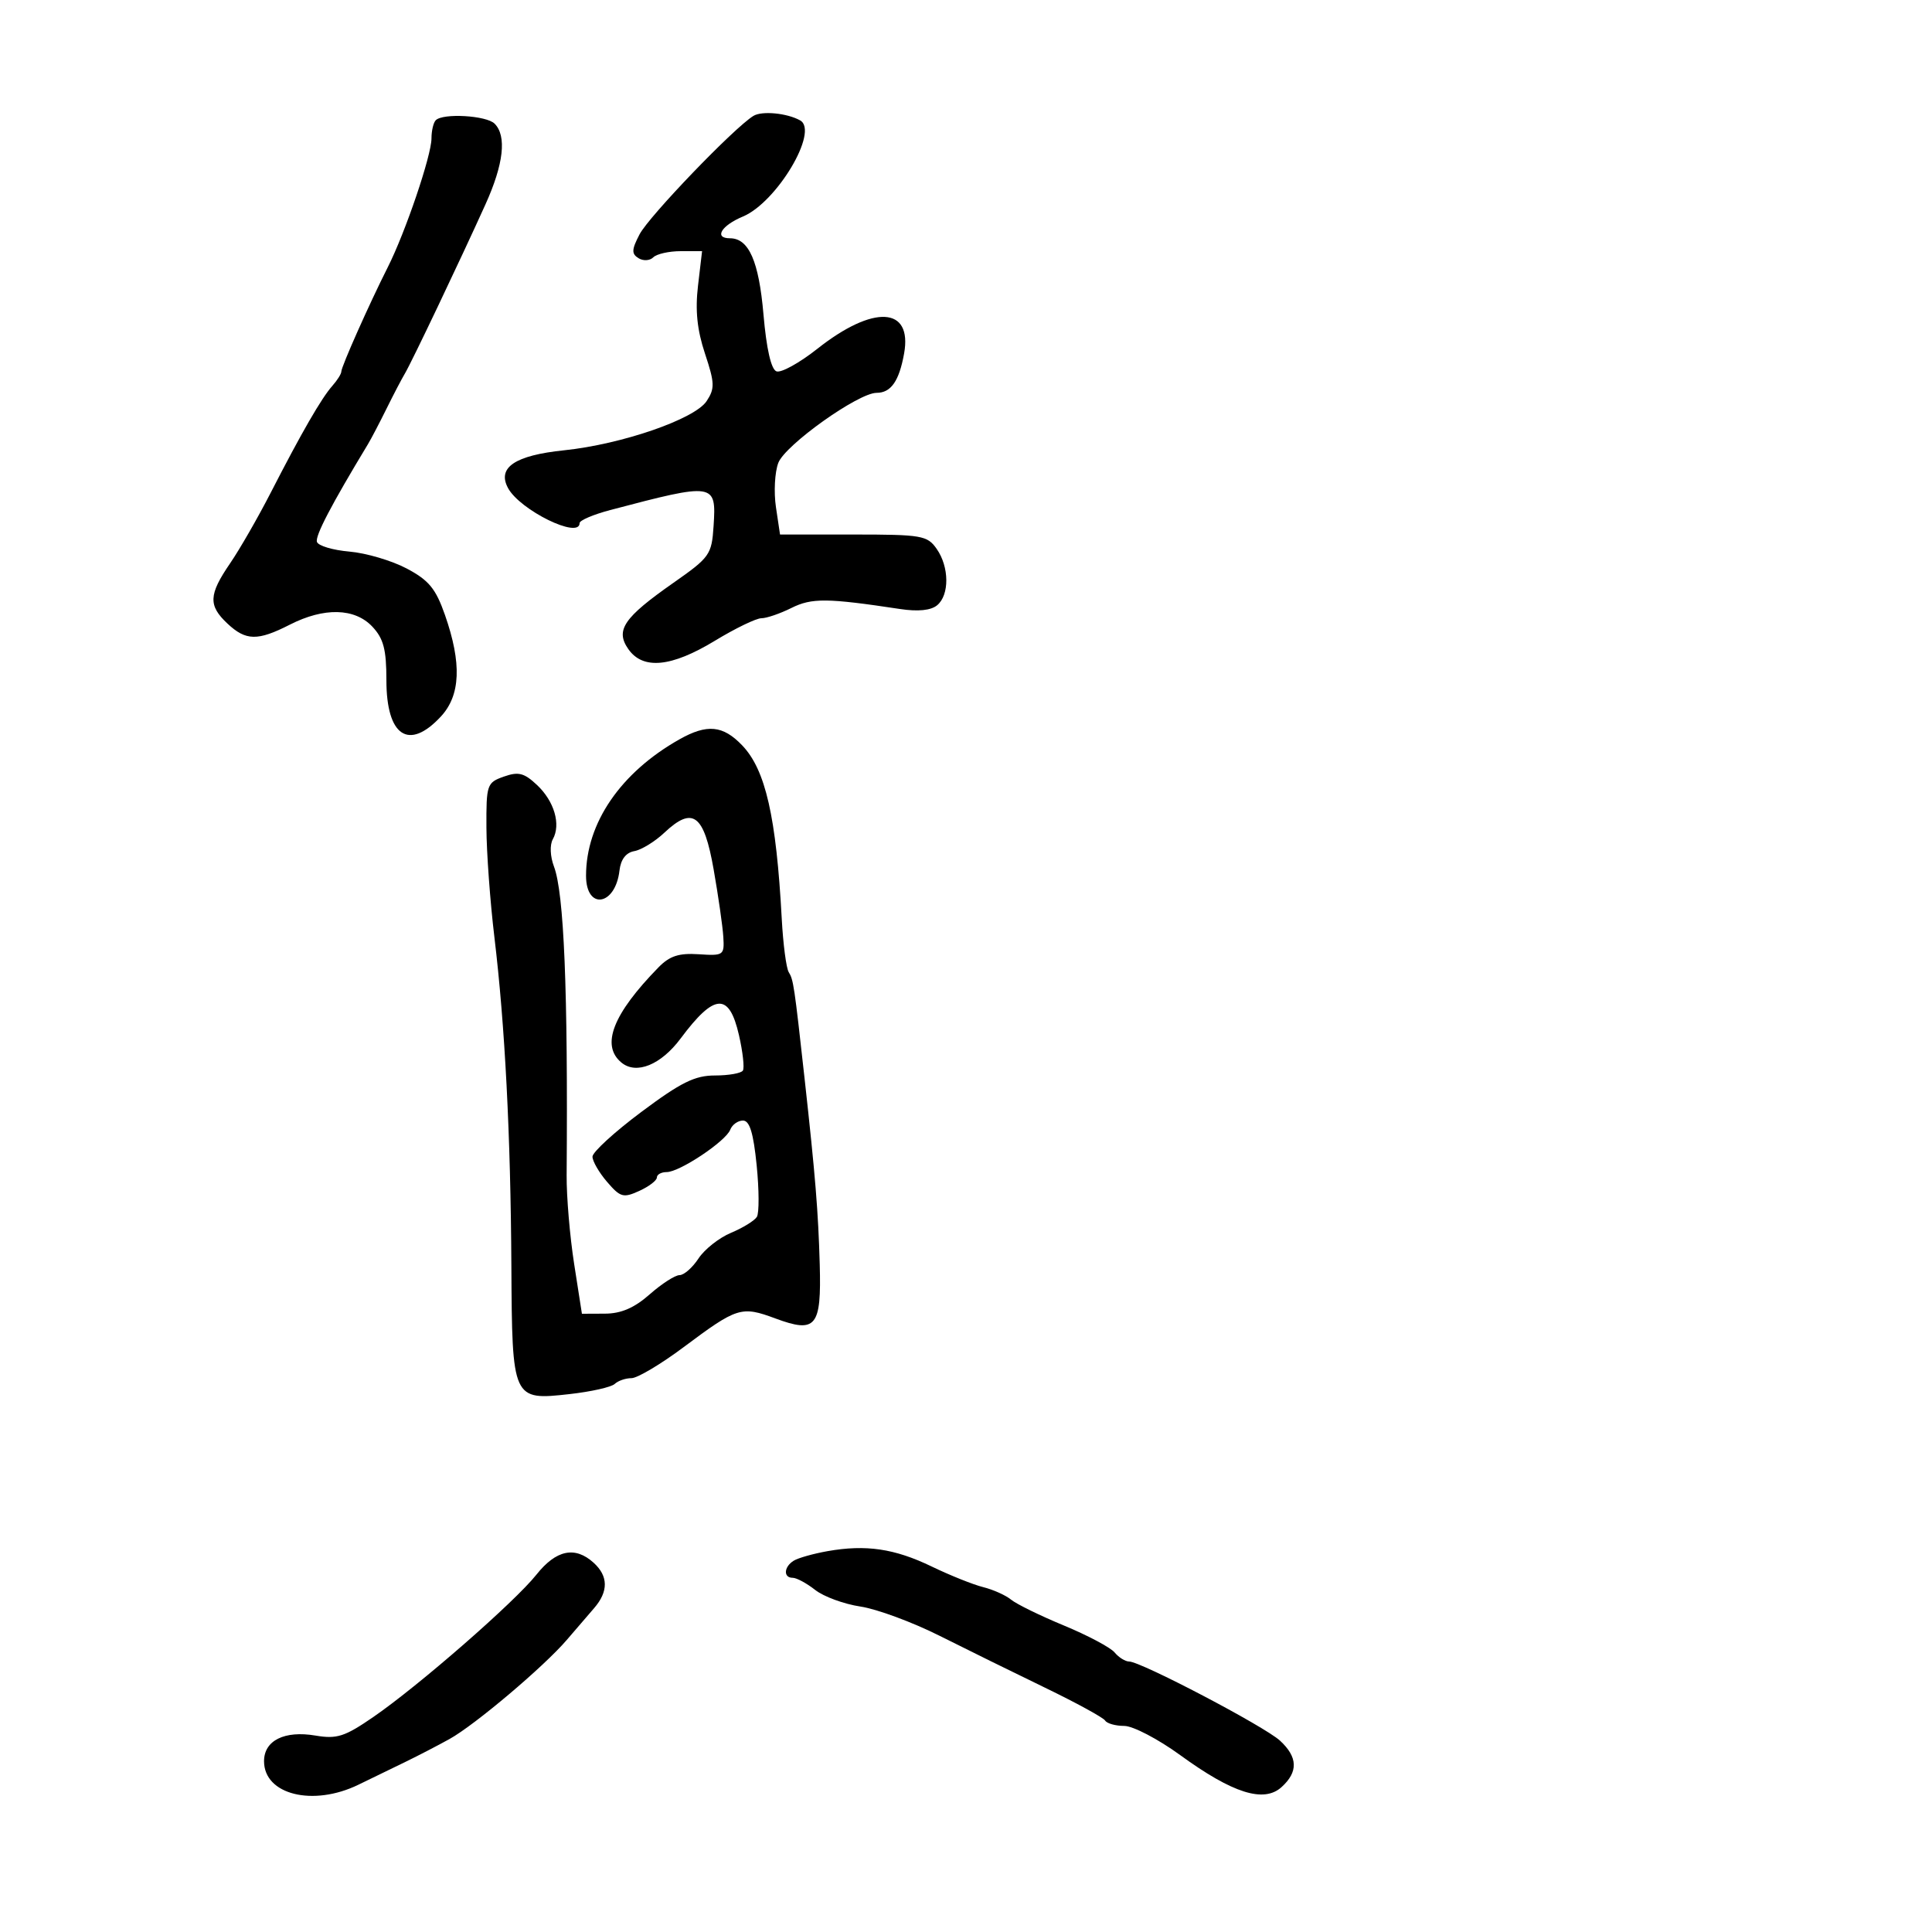 <svg xmlns="http://www.w3.org/2000/svg" width="300" height="300" viewBox="0 0 300 300" version="1.1">
  <defs/>
  <path d="M105.5,114.807 C109.801,112.381 112.261,112.619 115.255,115.75 C118.874,119.535 120.536,126.83 121.389,142.663 C121.601,146.602 122.089,150.335 122.474,150.957 C123.207,152.144 123.333,152.991 124.938,167.5 C126.605,182.582 127.061,188.167 127.288,196.332 C127.559,206.046 126.72,207.069 120.4,204.727 C115.114,202.767 114.471,202.969 106.157,209.184 C102.613,211.833 98.968,214 98.057,214 C97.146,214 95.972,214.404 95.45,214.899 C94.927,215.393 91.771,216.103 88.436,216.475 C79.569,217.467 79.52,217.36 79.406,196.595 C79.294,176.262 78.412,159.182 76.767,145.5 C76.106,140 75.55,132.363 75.532,128.528 C75.501,121.822 75.604,121.52 78.235,120.59 C80.505,119.789 81.382,120.011 83.384,121.891 C86.075,124.419 87.124,128.026 85.838,130.325 C85.353,131.192 85.429,132.997 86.015,134.541 C87.585,138.668 88.204,153.741 87.987,182.5 C87.962,185.8 88.486,191.988 89.151,196.25 L90.36,204 L93.93,203.984 C96.454,203.973 98.492,203.094 100.886,200.984 C102.748,199.343 104.833,198 105.52,198 C106.208,198 107.532,196.837 108.463,195.416 C109.394,193.996 111.665,192.202 113.509,191.432 C115.354,190.661 117.162,189.547 117.527,188.956 C117.892,188.365 117.877,184.758 117.494,180.941 C116.989,175.914 116.403,174 115.367,174 C114.581,174 113.693,174.638 113.394,175.417 C112.702,177.219 105.532,182 103.521,182 C102.685,182 102,182.378 102,182.839 C102,183.301 100.772,184.239 99.27,184.923 C96.791,186.052 96.332,185.924 94.27,183.528 C93.022,182.076 92,180.312 92,179.608 C92,178.904 95.413,175.779 99.583,172.664 C105.737,168.068 107.894,167 111.024,167 C113.146,167 115.095,166.655 115.356,166.234 C115.616,165.812 115.342,163.337 114.746,160.734 C113.224,154.082 110.941,154.21 105.699,161.242 C102.632,165.357 98.806,166.914 96.487,164.989 C93.268,162.318 95.165,157.457 102.256,150.205 C103.981,148.441 105.424,147.971 108.5,148.175 C112.363,148.43 112.494,148.337 112.316,145.469 C112.215,143.836 111.54,139.131 110.816,135.013 C109.307,126.427 107.58,125.142 103.151,129.31 C101.693,130.683 99.6,131.966 98.5,132.161 C97.194,132.394 96.393,133.443 96.191,135.185 C95.554,140.675 91,141.371 91,135.978 C91,127.804 96.376,119.954 105.5,114.807 Z M116.992,17.995 C118.321,17.182 122.223,17.56 124.25,18.697 C127.212,20.359 120.616,31.427 115.353,33.626 C111.993,35.03 110.821,37 113.345,37 C116.276,37 117.837,40.546 118.553,48.834 C119.013,54.16 119.739,57.346 120.565,57.663 C121.276,57.936 124.133,56.361 126.914,54.162 C135.625,47.277 141.699,47.604 140.389,54.888 C139.617,59.182 138.346,61 136.119,61 C133.277,61 121.915,69.095 120.854,71.876 C120.304,73.319 120.139,76.413 120.488,78.75 L121.123,83 L132.505,83 C143.133,83 143.99,83.147 145.443,85.223 C147.411,88.032 147.449,92.383 145.519,93.984 C144.552,94.787 142.555,94.989 139.769,94.568 C128.425,92.853 126.048,92.83 122.887,94.406 C121.13,95.283 119.033,96 118.227,96 C117.421,96 114.169,97.575 111,99.5 C104.244,103.604 99.835,104.03 97.57,100.796 C95.513,97.86 96.841,95.908 104.575,90.495 C110.229,86.538 110.514,86.134 110.805,81.664 C111.242,74.958 110.992,74.919 94.75,79.202 C92.138,79.891 90,80.802 90,81.227 C90,83.766 80.719,79.212 78.877,75.769 C77.174,72.588 79.973,70.71 87.597,69.921 C96.54,68.995 107.879,65.082 109.723,62.285 C111.016,60.326 110.986,59.475 109.469,54.908 C108.248,51.23 107.936,48.199 108.386,44.373 L109.017,39 L105.709,39 C103.889,39 101.969,39.431 101.442,39.958 C100.912,40.488 99.885,40.547 99.147,40.091 C98.044,39.409 98.073,38.764 99.314,36.383 C100.777,33.578 114.001,19.822 116.992,17.995 Z M67.667,18.667 C68.796,17.537 75.53,17.93 76.8,19.2 C78.703,21.103 78.21,25.481 75.388,31.723 C71.476,40.378 63.896,56.293 62.873,58 C62.379,58.825 61.086,61.3 60,63.5 C58.914,65.7 57.617,68.175 57.118,69 C51.411,78.44 48.911,83.233 49.216,84.148 C49.418,84.753 51.691,85.43 54.268,85.652 C56.845,85.873 60.842,87.055 63.151,88.277 C66.595,90.1 67.664,91.399 69.097,95.5 C71.718,102.997 71.517,107.963 68.46,111.26 C63.473,116.637 60,114.319 60,105.614 C60,100.845 59.558,99.159 57.826,97.314 C55.088,94.4 50.325,94.283 45,97 C40.002,99.55 38.179,99.517 35.314,96.826 C32.324,94.017 32.398,92.344 35.725,87.482 C37.224,85.292 40.066,80.35 42.041,76.5 C46.82,67.185 49.902,61.84 51.601,59.921 C52.371,59.053 53,58.053 53,57.699 C53,56.935 57.349,47.165 60.211,41.5 C62.952,36.074 67,24.145 67,21.492 C67,20.305 67.3,19.033 67.667,18.667 Z M128.5,240.862 C134.459,239.808 138.913,240.464 144.672,243.246 C147.516,244.62 151.116,246.062 152.672,246.45 C154.227,246.838 156.175,247.713 157,248.394 C157.825,249.076 161.517,250.883 165.205,252.41 C168.893,253.937 172.436,255.82 173.078,256.593 C173.72,257.367 174.734,258 175.332,258 C177.144,258 196.341,268.067 198.75,270.281 C201.532,272.837 201.61,275.138 198.997,277.502 C196.245,279.993 191.419,278.469 183.262,272.534 C179.835,270.04 175.926,268 174.575,268 C173.224,268 171.886,267.625 171.602,267.166 C171.319,266.707 167.13,264.417 162.293,262.076 C157.457,259.736 150.065,256.097 145.866,253.989 C141.667,251.882 136.149,249.845 133.604,249.463 C131.059,249.082 127.898,247.921 126.581,246.885 C125.263,245.848 123.693,245 123.092,245 C121.609,245 121.71,243.298 123.25,242.344 C123.938,241.918 126.3,241.252 128.5,240.862 Z M83.293,244.513 C86.358,240.657 89.286,240.044 92.171,242.655 C94.471,244.736 94.498,247.119 92.25,249.716 C91.287,250.828 89.375,253.051 88,254.657 C84.459,258.791 73.737,267.852 69.812,270.027 C67.99,271.037 64.925,272.627 63,273.562 C61.075,274.496 57.77,276.102 55.655,277.13 C48.593,280.565 41,278.673 41,273.478 C41,270.263 44.171,268.684 48.992,269.499 C52.316,270.06 53.524,269.673 57.957,266.623 C65.015,261.768 79.907,248.772 83.293,244.513 Z"/>
</svg>


